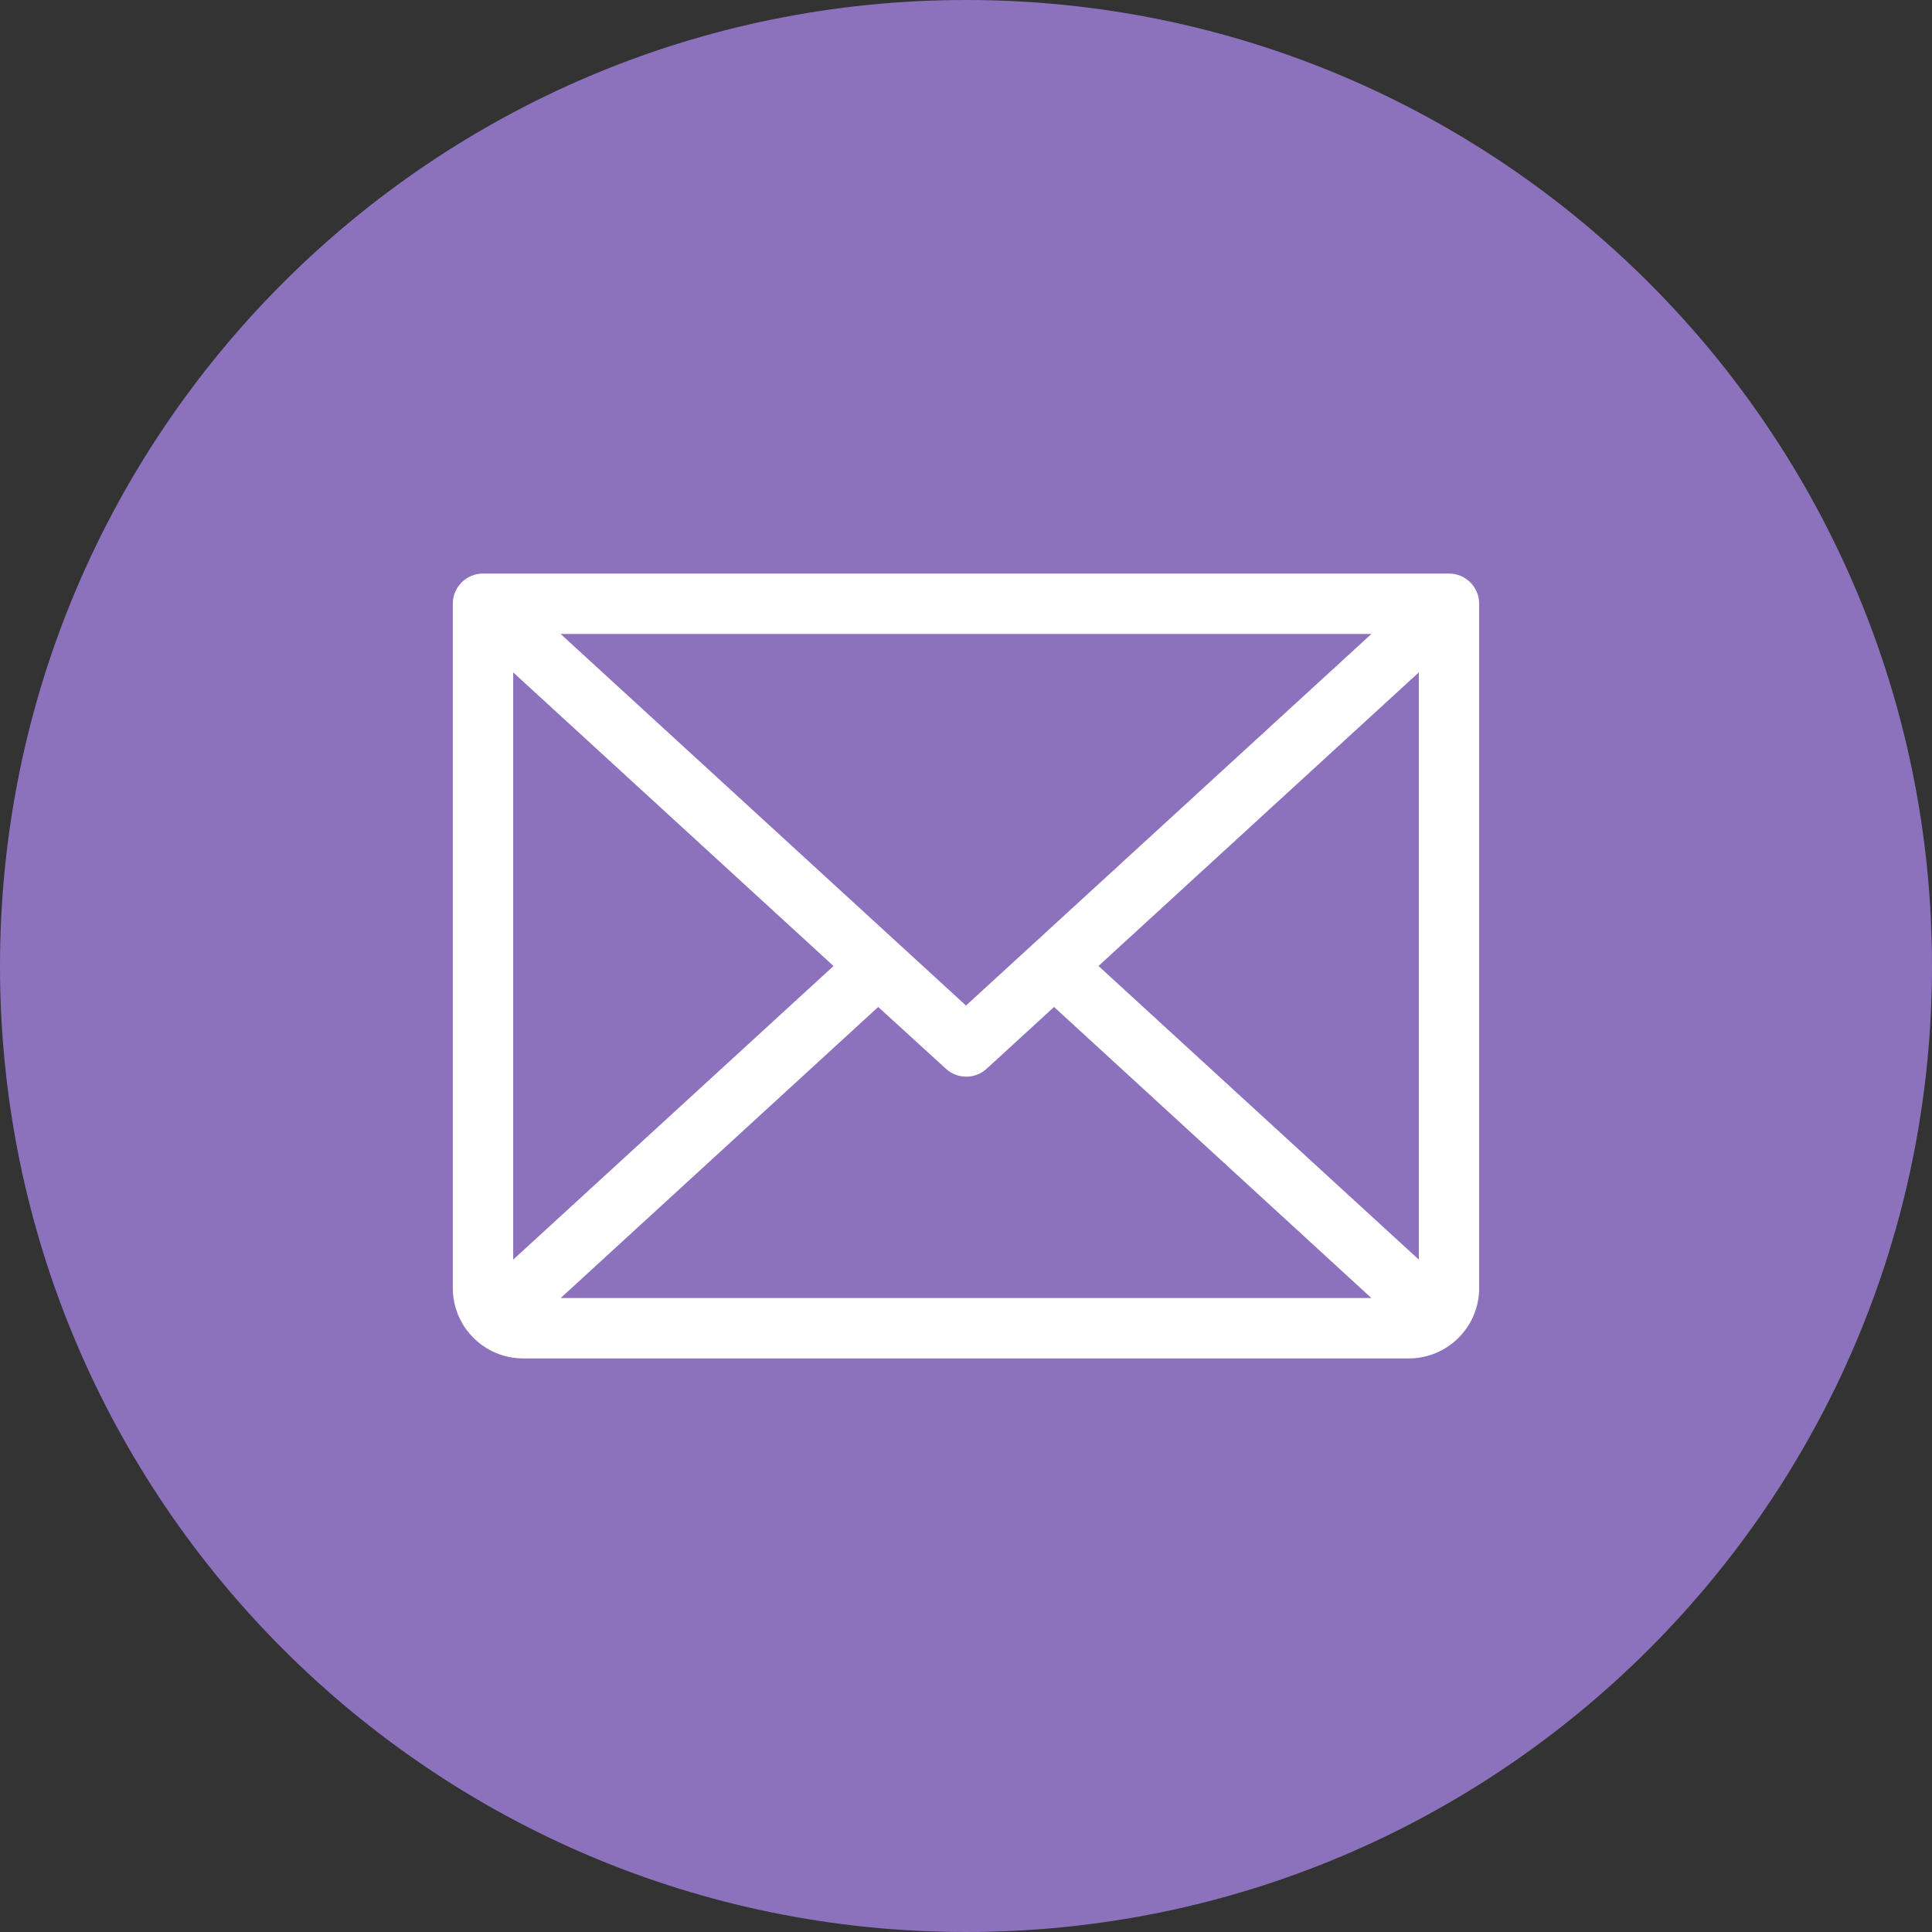 <svg width="1024" height="1024" fill="none" xmlns="http://www.w3.org/2000/svg"><rect width="100%" height="100%" fill="#333333" stroke="none"/><g clip-path="url(#a)"><path d="M512 1024c282.77 0 512-229.23 512-512S794.77 0 512 0 0 229.23 0 512s229.23 512 512 512Z" fill="#8C72BD"/><path d="M768 304H256c-8.84 0-16 7.16-16 16v362.67c0 20.62 16.71 37.33 37.33 37.33h469.33c20.62 0 37.33-16.71 37.33-37.33V320c0-8.84-7.16-16-16-16h.01ZM512 532.96 297.12 336h429.76L512 532.96ZM441.79 512 272 667.63V356.38l169.79 155.63V512Zm23.68 21.71 35.87 32.75c6.11 5.59 15.49 5.59 21.6 0l35.73-32.75L726.88 688H297.15l168.32-154.29ZM582.22 512l169.79-155.63v311.25L582.22 511.99v.01Z" fill="#fff"/></g><defs><clipPath id="a"><path fill="#fff" d="M0 0h1024v1024H0z"/></clipPath></defs></svg>